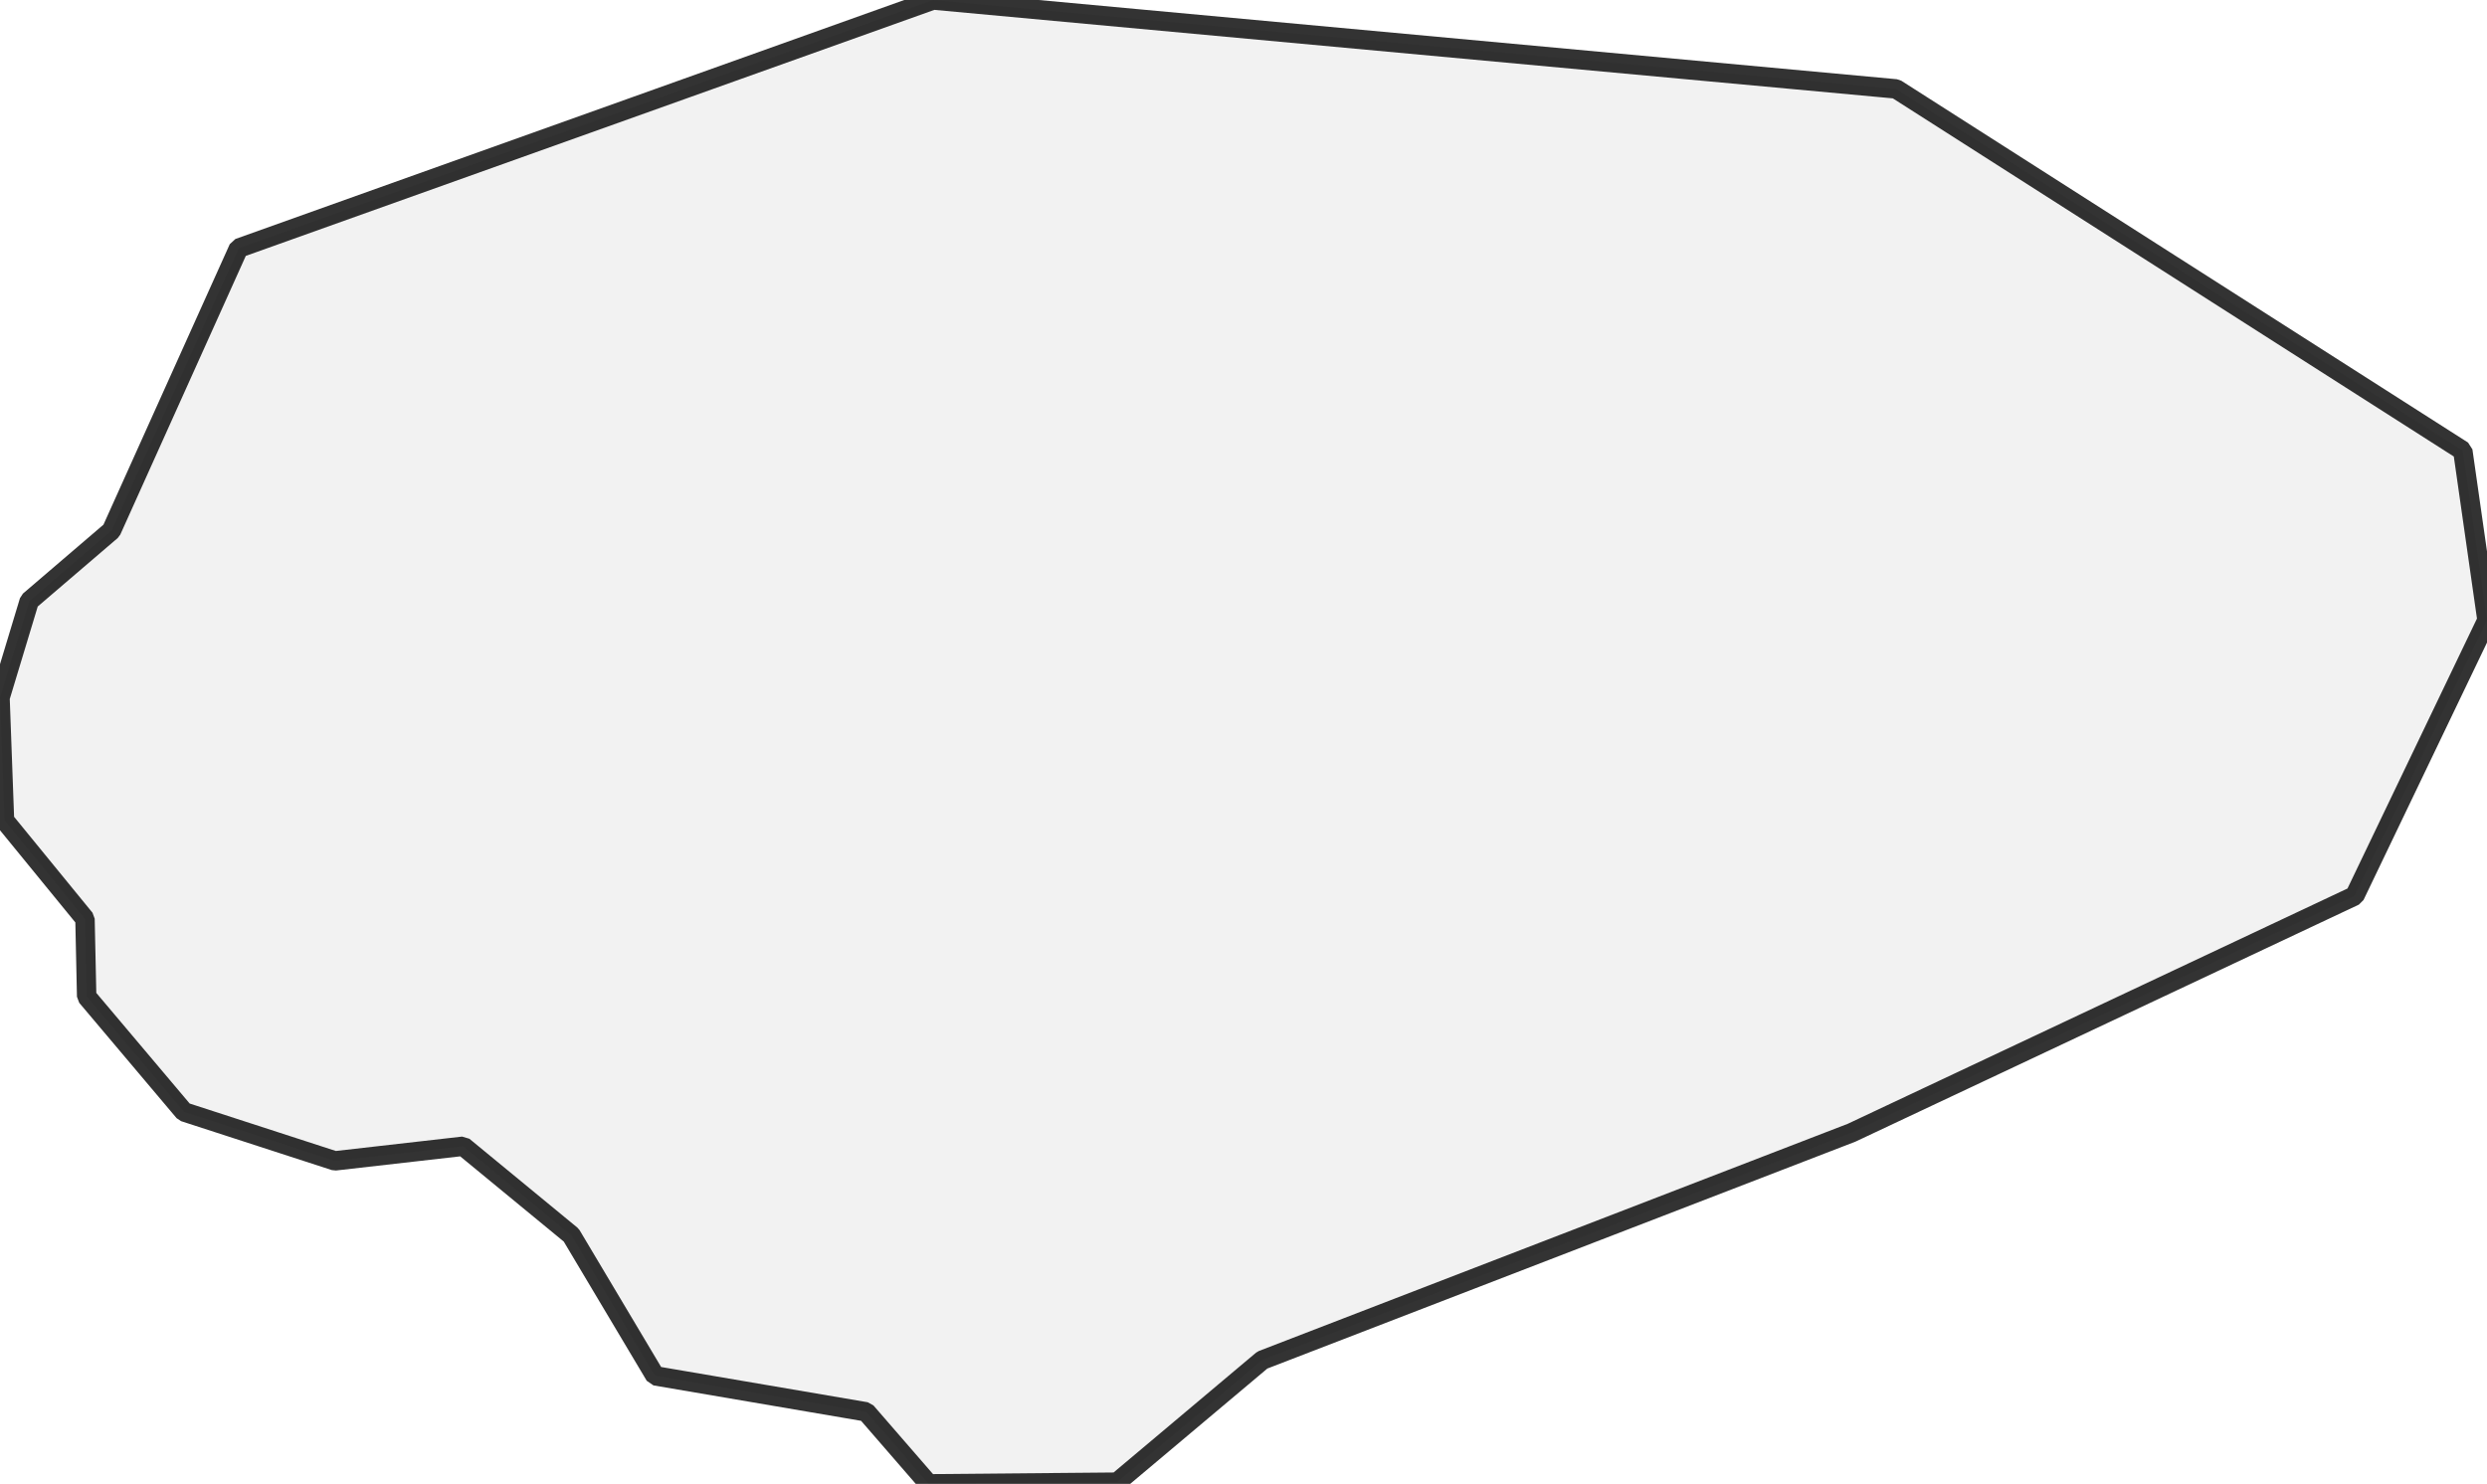 <?xml version="1.0" encoding="UTF-8" standalone="no"?>
<svg viewBox="0 0 256 152.766" xmlns="http://www.w3.org/2000/svg">
  <style>
    g.zone {
      fill: lightgray;
      stroke-width: 2;
      stroke-linecap: square;
      stroke-linejoin: bevel;
      stroke-miterlimit: 3;
      stroke-opacity: 0.8;
      stroke: black;
      fill-opacity: 0.3;
    }
  </style>
  <g class="zone" id="zone">
    <path d="M18.944,114.473 34.469,119.513 47.678,118.007 58.801,127.16 67.432,141.643 89.157,145.351 95.587,152.766 114.994,152.592 129.941,140.021 190.595,116.616 242.386,92.227 256,63.841 253.509,46.403 195.172,9.153 96.051,0 24.563,25.548 11.47,54.63 3.012,61.871 0,71.835 0.463,84.464 8.748,94.602 8.921,102.597 18.944,114.473Z"/>
  </g>
</svg>